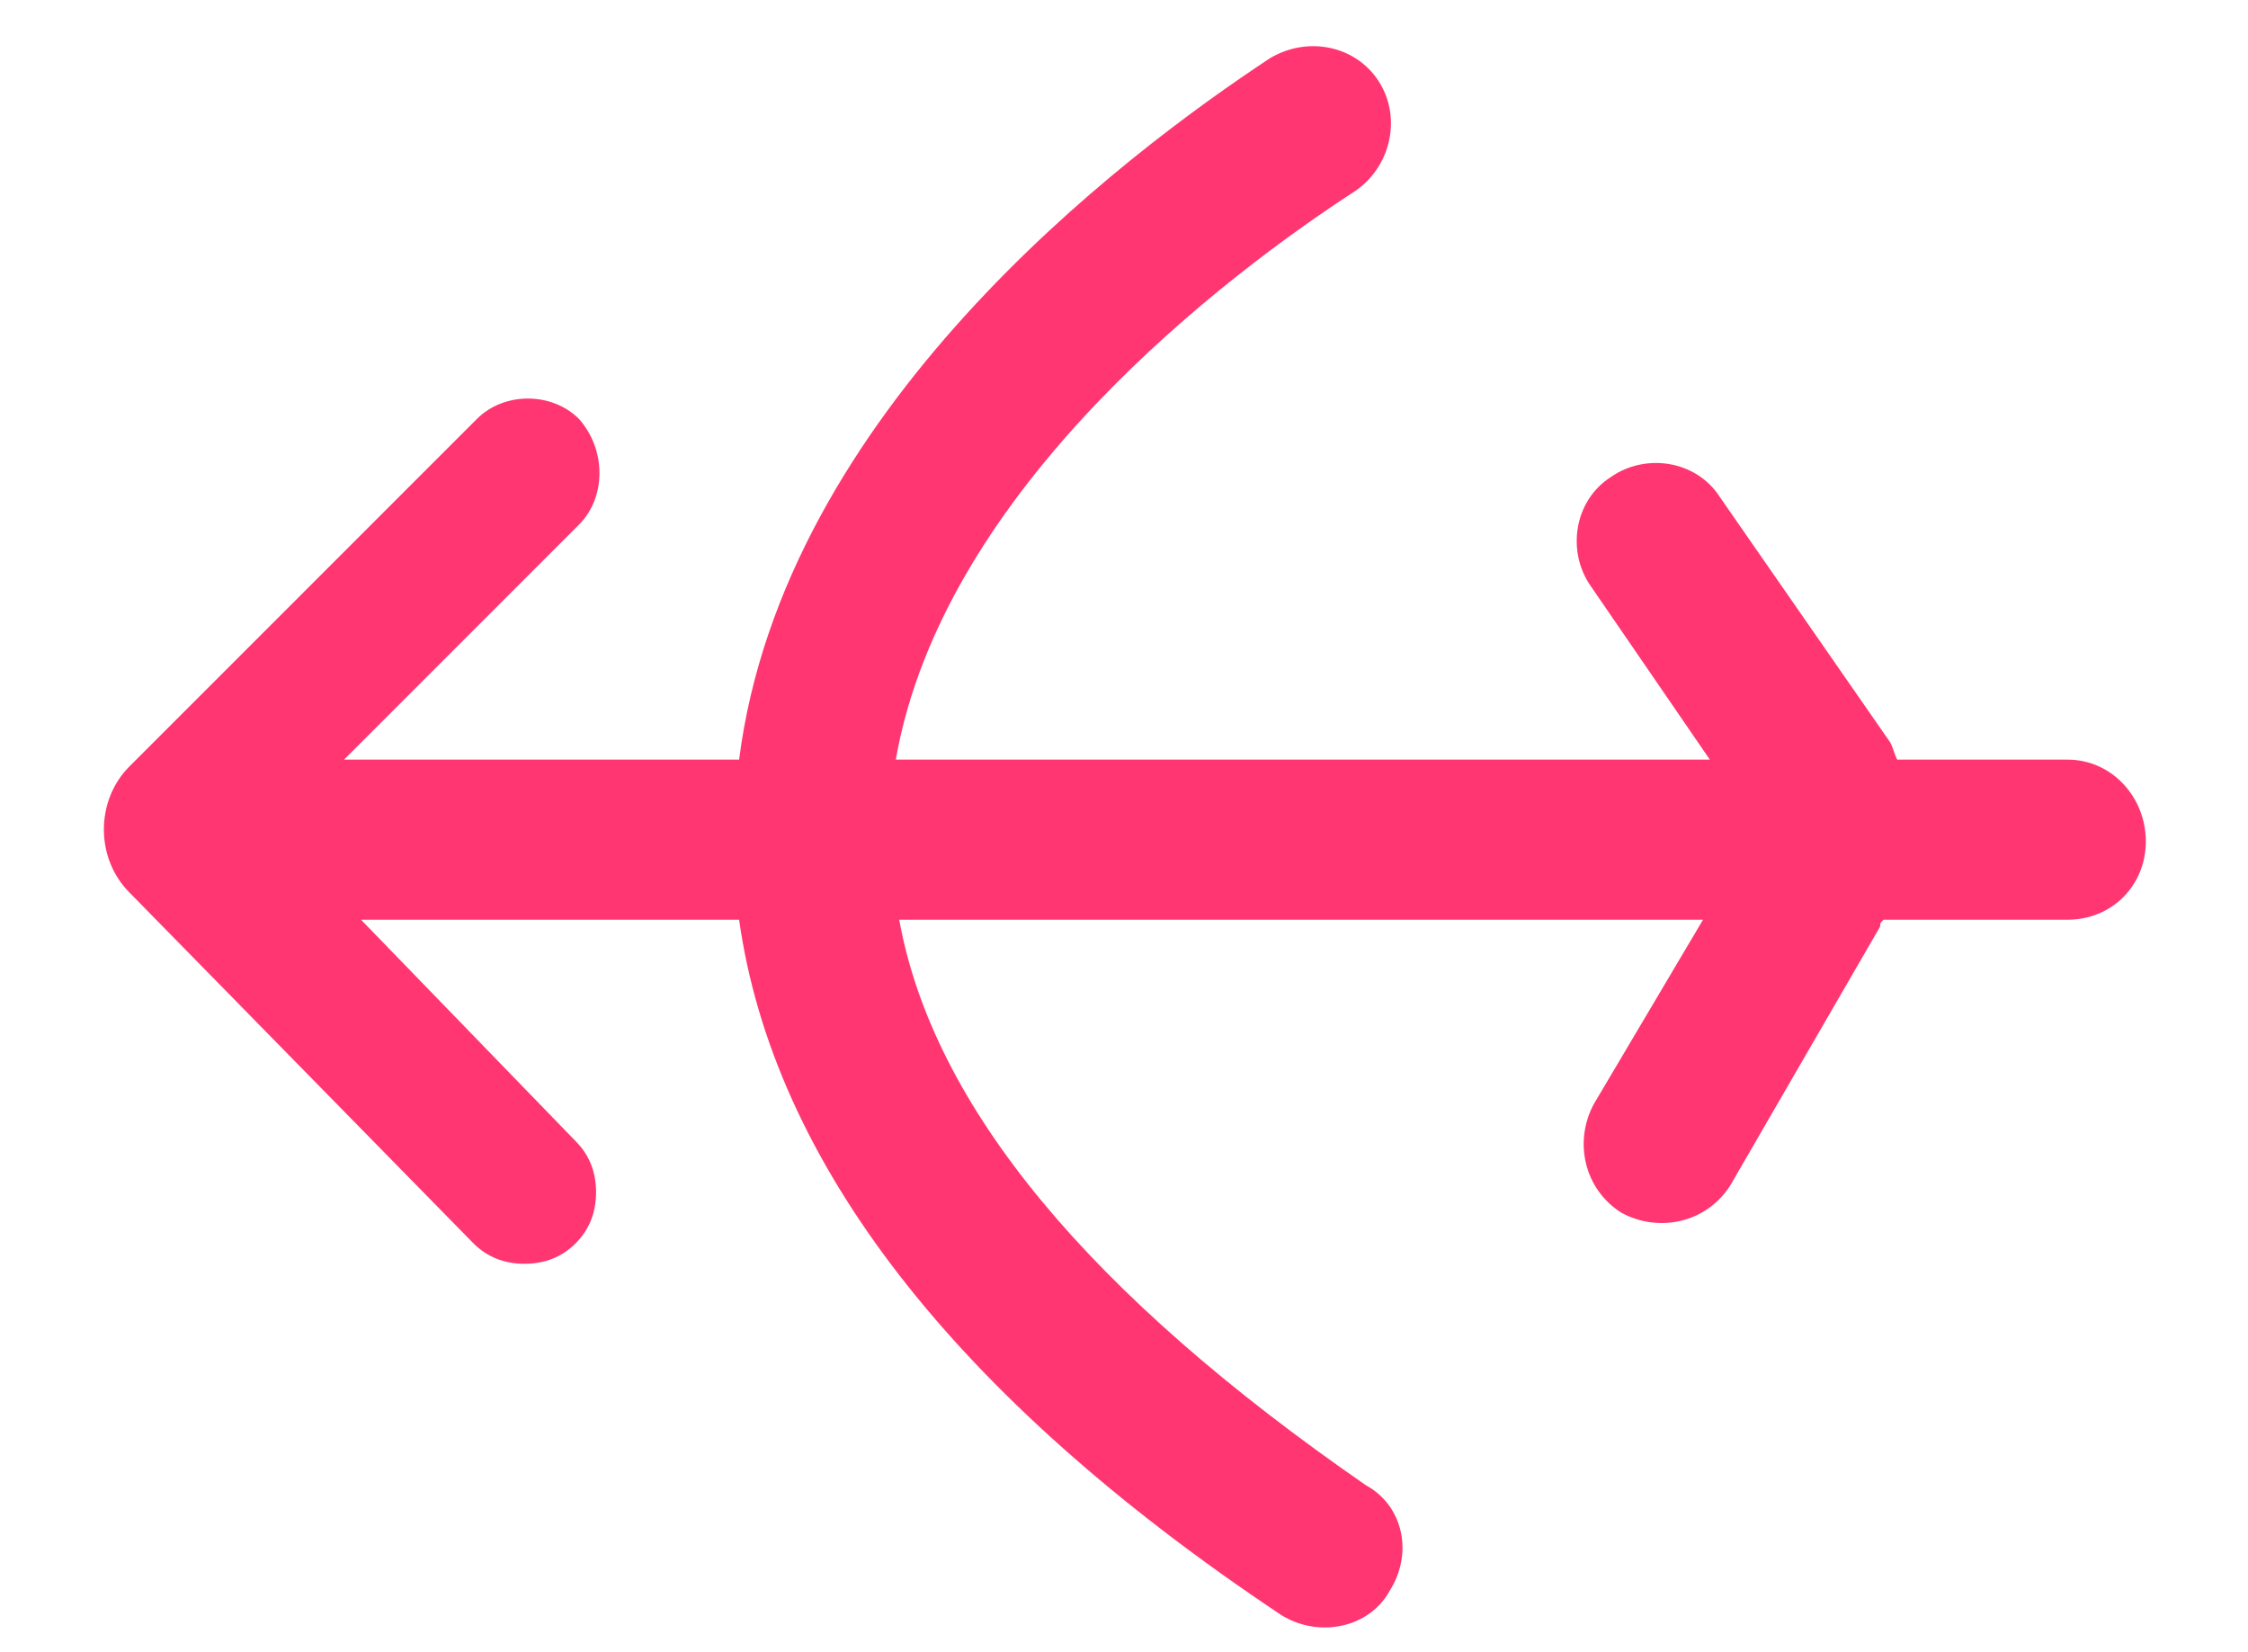<?xml version="1.0" encoding="utf-8"?>
<!-- Generator: Adobe Illustrator 19.1.1, SVG Export Plug-In . SVG Version: 6.00 Build 0)  -->
<svg version="1.1" id="Layer_1" xmlns="http://www.w3.org/2000/svg" xmlns:xlink="http://www.w3.org/1999/xlink" x="0px" y="0px"
	 viewBox="0 0 66 48.5" style="enable-background:new 0 0 66 48.5;" xml:space="preserve">
<path style="fill:#FF3671;" d="M60.7,22.3h-5c-0.1-0.2-0.1-0.3-0.2-0.5l-5-7.2c-0.7-1.1-2.2-1.3-3.2-0.6l0,0
	c-1.1,0.7-1.3,2.2-0.6,3.2l3.5,5.1H26.3c1.4-8,9.8-14.3,13.5-16.7c1-0.7,1.3-2,0.8-3l0,0C40,1.4,38.5,1,37.3,1.7
	C32.9,4.6,23,12.1,21.7,22.3H10.1l6.9-6.9c0.8-0.8,0.8-2.2,0-3.1l0,0c-0.8-0.8-2.2-0.8-3,0L3.8,22.5c-1,1-1,2.7,0,3.7l10.1,10.3
	c0.4,0.4,0.9,0.6,1.5,0.6c0,0,0,0,0,0c0.6,0,1.1-0.2,1.5-0.6c0.4-0.4,0.6-0.9,0.6-1.5c0-0.6-0.2-1.1-0.6-1.5L10.6,27h11.1
	c1,7.1,6.3,14,15.9,20.4c1.1,0.7,2.6,0.4,3.2-0.7c0.7-1.1,0.4-2.5-0.7-3.1C32,38,27.4,32.5,26.4,27H50l-3.2,5.4
	c-0.6,1.1-0.3,2.5,0.8,3.2l0,0c1.1,0.6,2.5,0.3,3.2-0.8l4.4-7.6c0-0.1,0-0.1,0.1-0.2h5.4c1.3,0,2.3-1,2.3-2.3
	C63,23.4,62,22.3,60.7,22.3z"/>
<g id="Favorite">
</g>
</svg>
